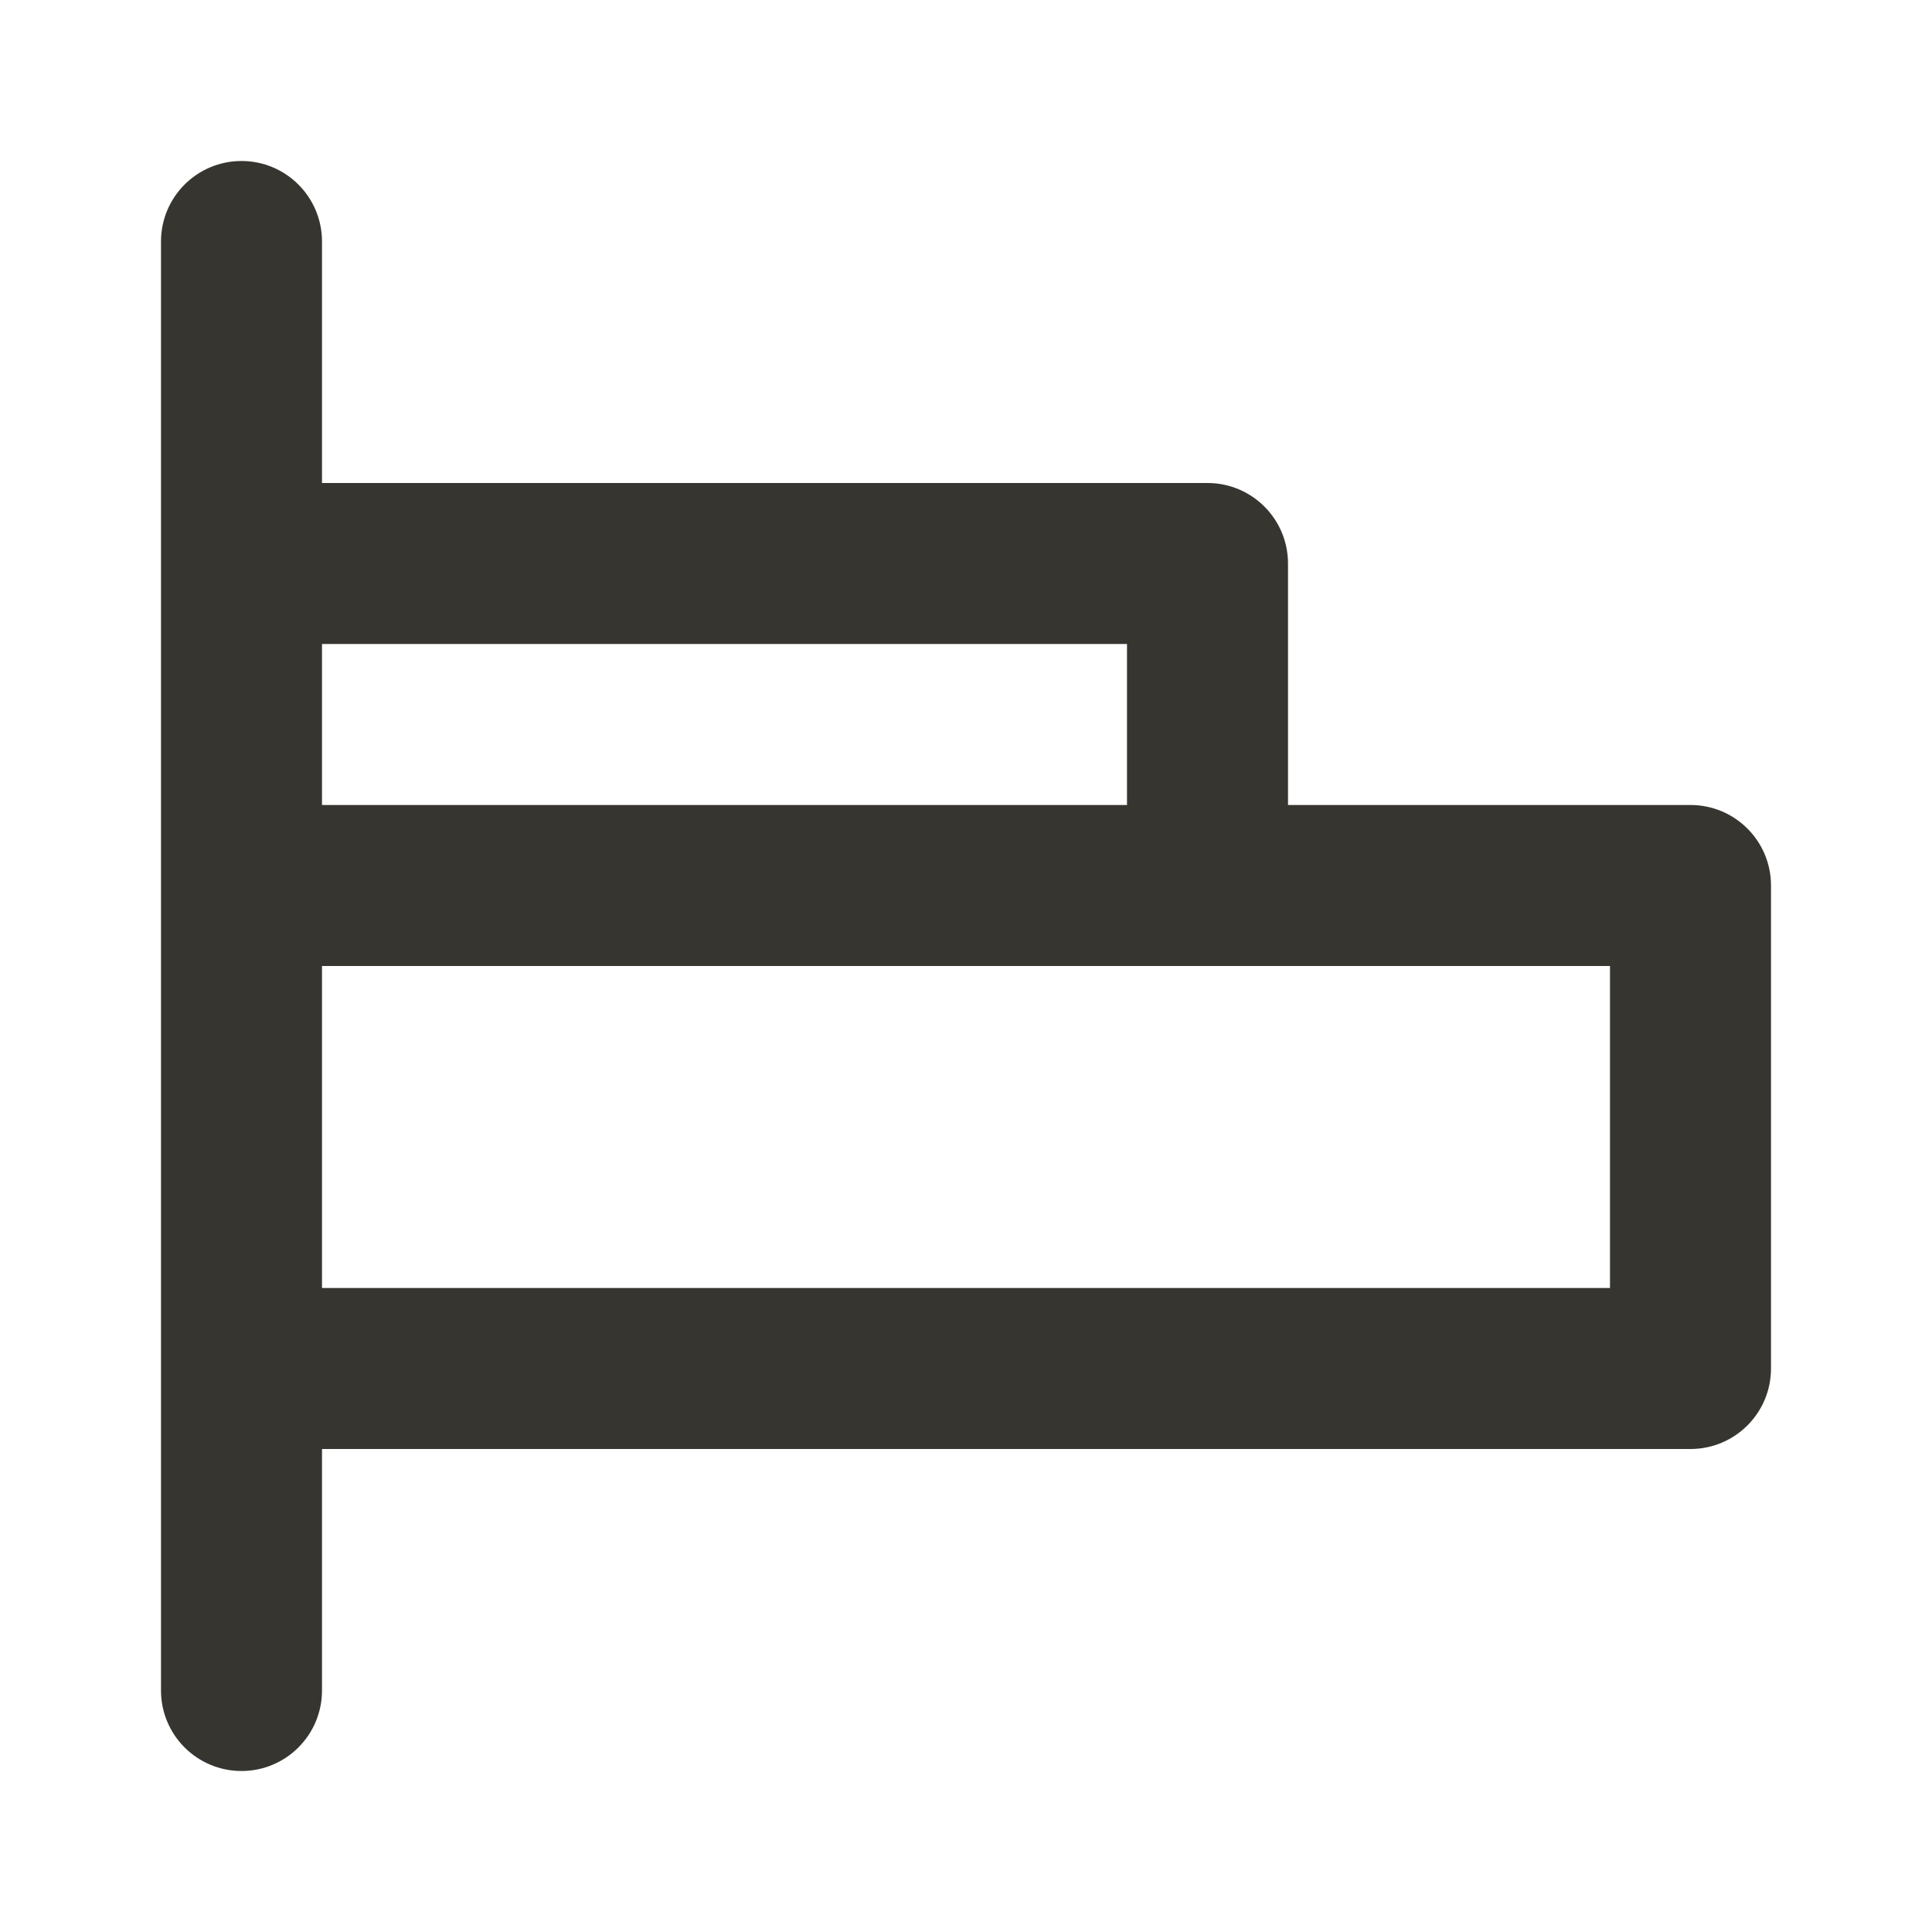 <!-- Generated by IcoMoon.io -->
<svg version="1.1" xmlns="http://www.w3.org/2000/svg" width="280" height="280" viewBox="0 0 280 280">
<title>ul-horizontal-align-left</title>
<path fill="#37352f" d="M245 116.667h-58.333v-35c0-6.443-5.223-11.667-11.667-11.667v0h-128.333v-35c0-6.443-5.223-11.667-11.667-11.667s-11.667 5.223-11.667 11.667v0 210c0 6.443 5.223 11.667 11.667 11.667s11.667-5.223 11.667-11.667v0-35h198.333c6.443 0 11.667-5.223 11.667-11.667v0-70c0-6.443-5.223-11.667-11.667-11.667v0zM46.667 93.333h116.667v23.333h-116.667zM233.333 186.667h-186.667v-46.667h186.667z"></path>
</svg>
